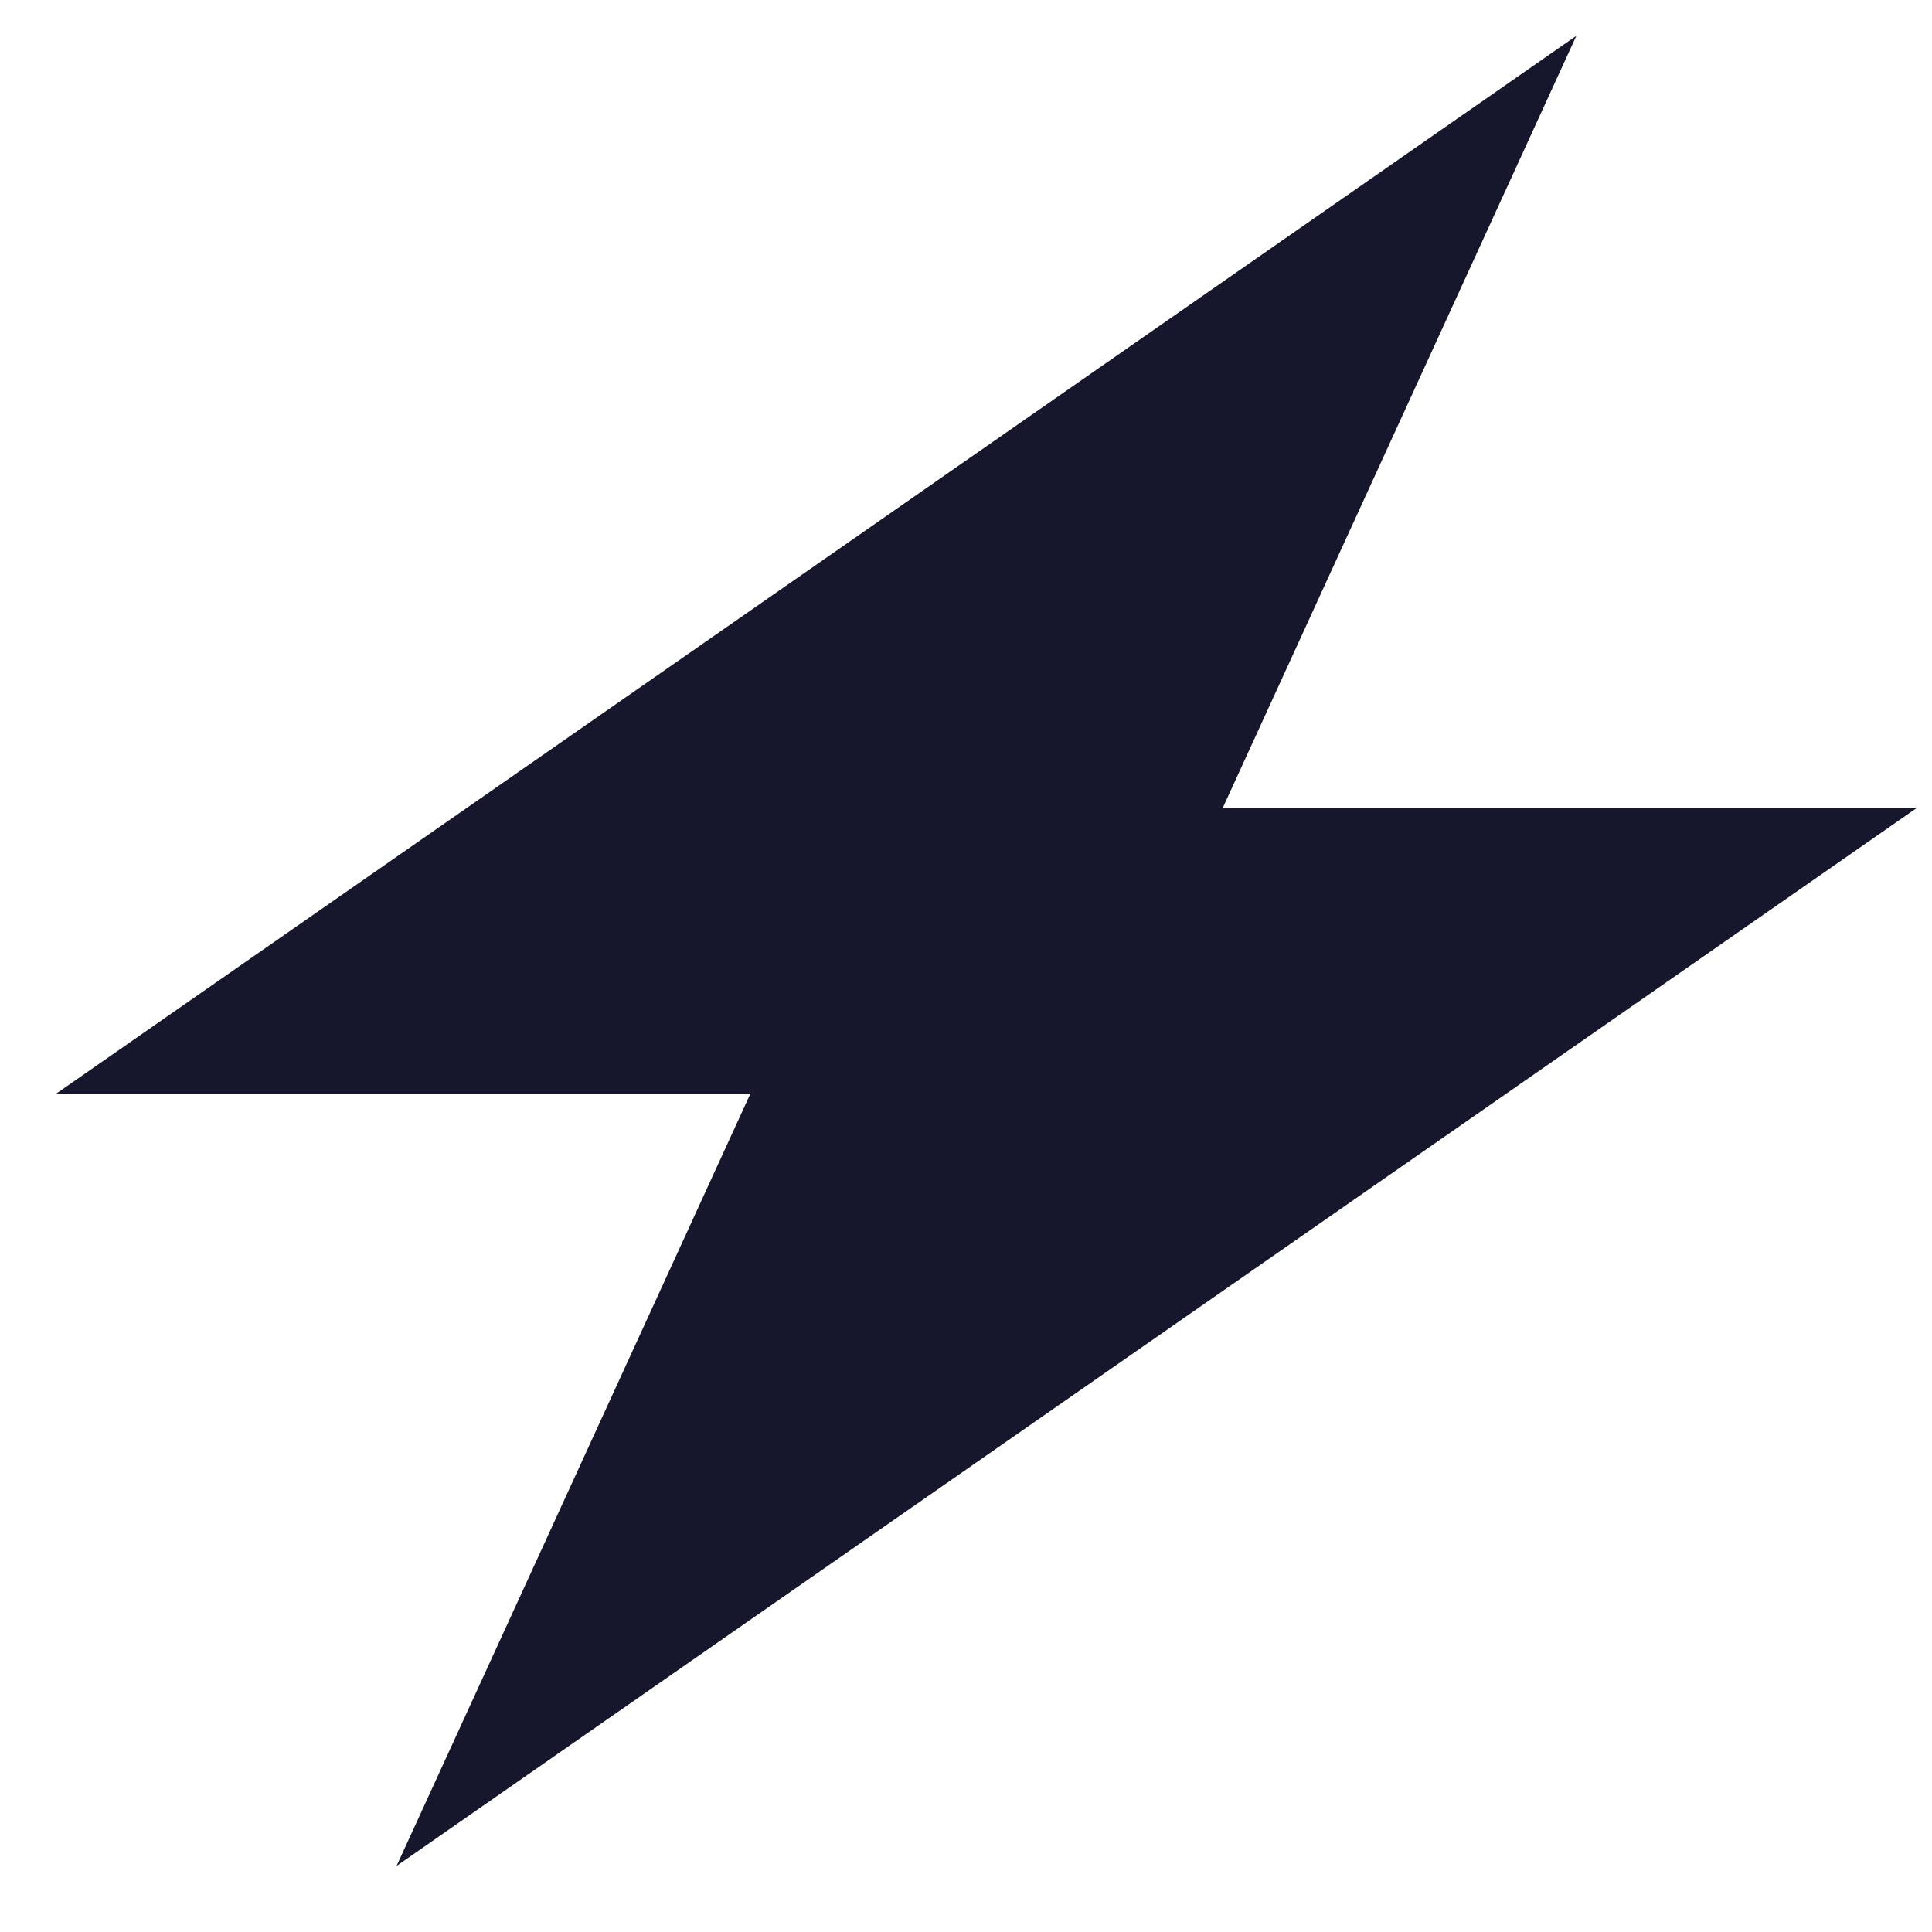 <?xml version="1.0" encoding="utf-8"?><svg width="27" height="27" fill="none" xmlns="http://www.w3.org/2000/svg" viewBox="0 0 27 27"><g clip-path="url(#gclip0)"><path d="M17.088 11.291L22.03.5.788 15.282h9.7L5.542 26.077l21.246-14.786h-9.7z" fill="#16162D"/></g><defs><clipPath id="gclip0"><path fill="#fff" transform="translate(.788 .5)" d="M0 0h26v26H0z"/></clipPath></defs></svg>